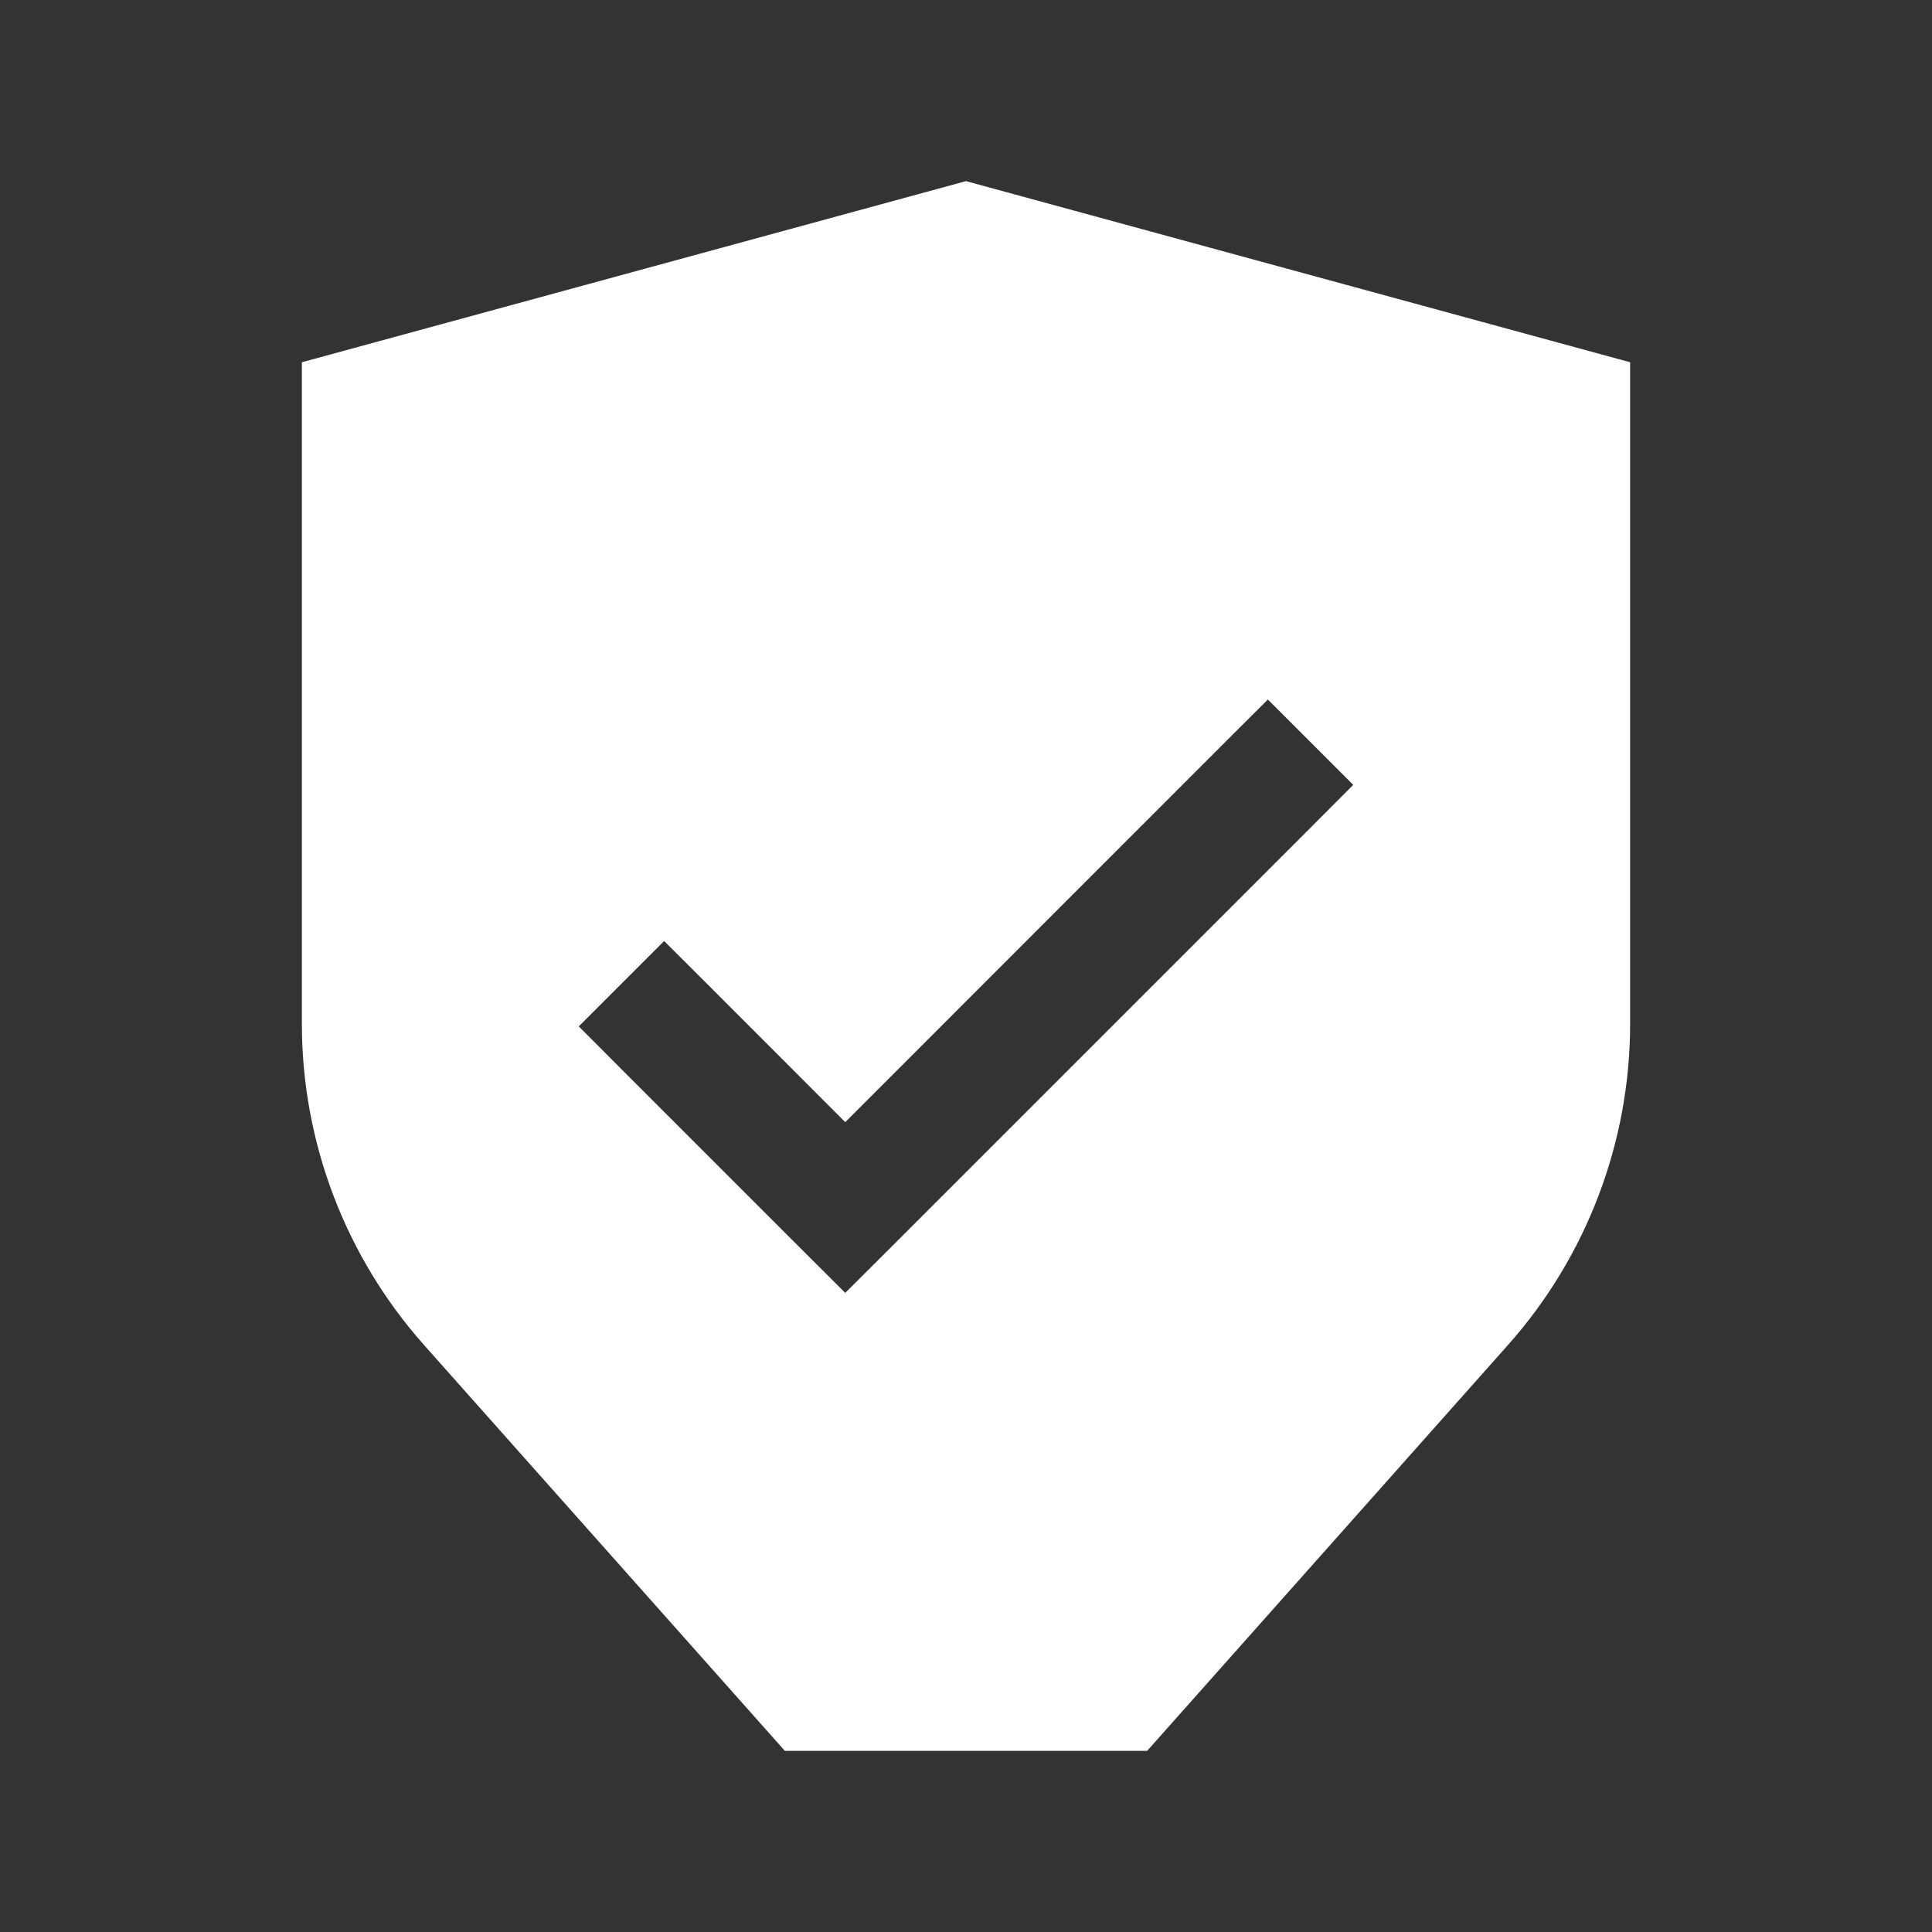 <svg width="16" height="16" viewBox="0 0 16 16" fill="none" xmlns="http://www.w3.org/2000/svg">
<rect x="0" y="0" width="16" height="16" fill="#333333" stroke="none"/>
<path fill-rule="evenodd" clip-rule="evenodd" d="M8 1.5L2.5 3V8.479C2.5 9.459 2.86 10.405 3.51 11.137L6.5 14.5H9.5L12.49 11.137C13.14 10.405 13.5 9.459 13.5 8.479V3L8 1.5ZM10.854 6.854L11.207 6.5L10.5 5.793L10.146 6.146L7 9.293L5.854 8.146L5.5 7.793L4.793 8.5L5.146 8.854L6.646 10.354L7 10.707L7.354 10.354L10.854 6.854Z" fill="white"/>
</svg>
